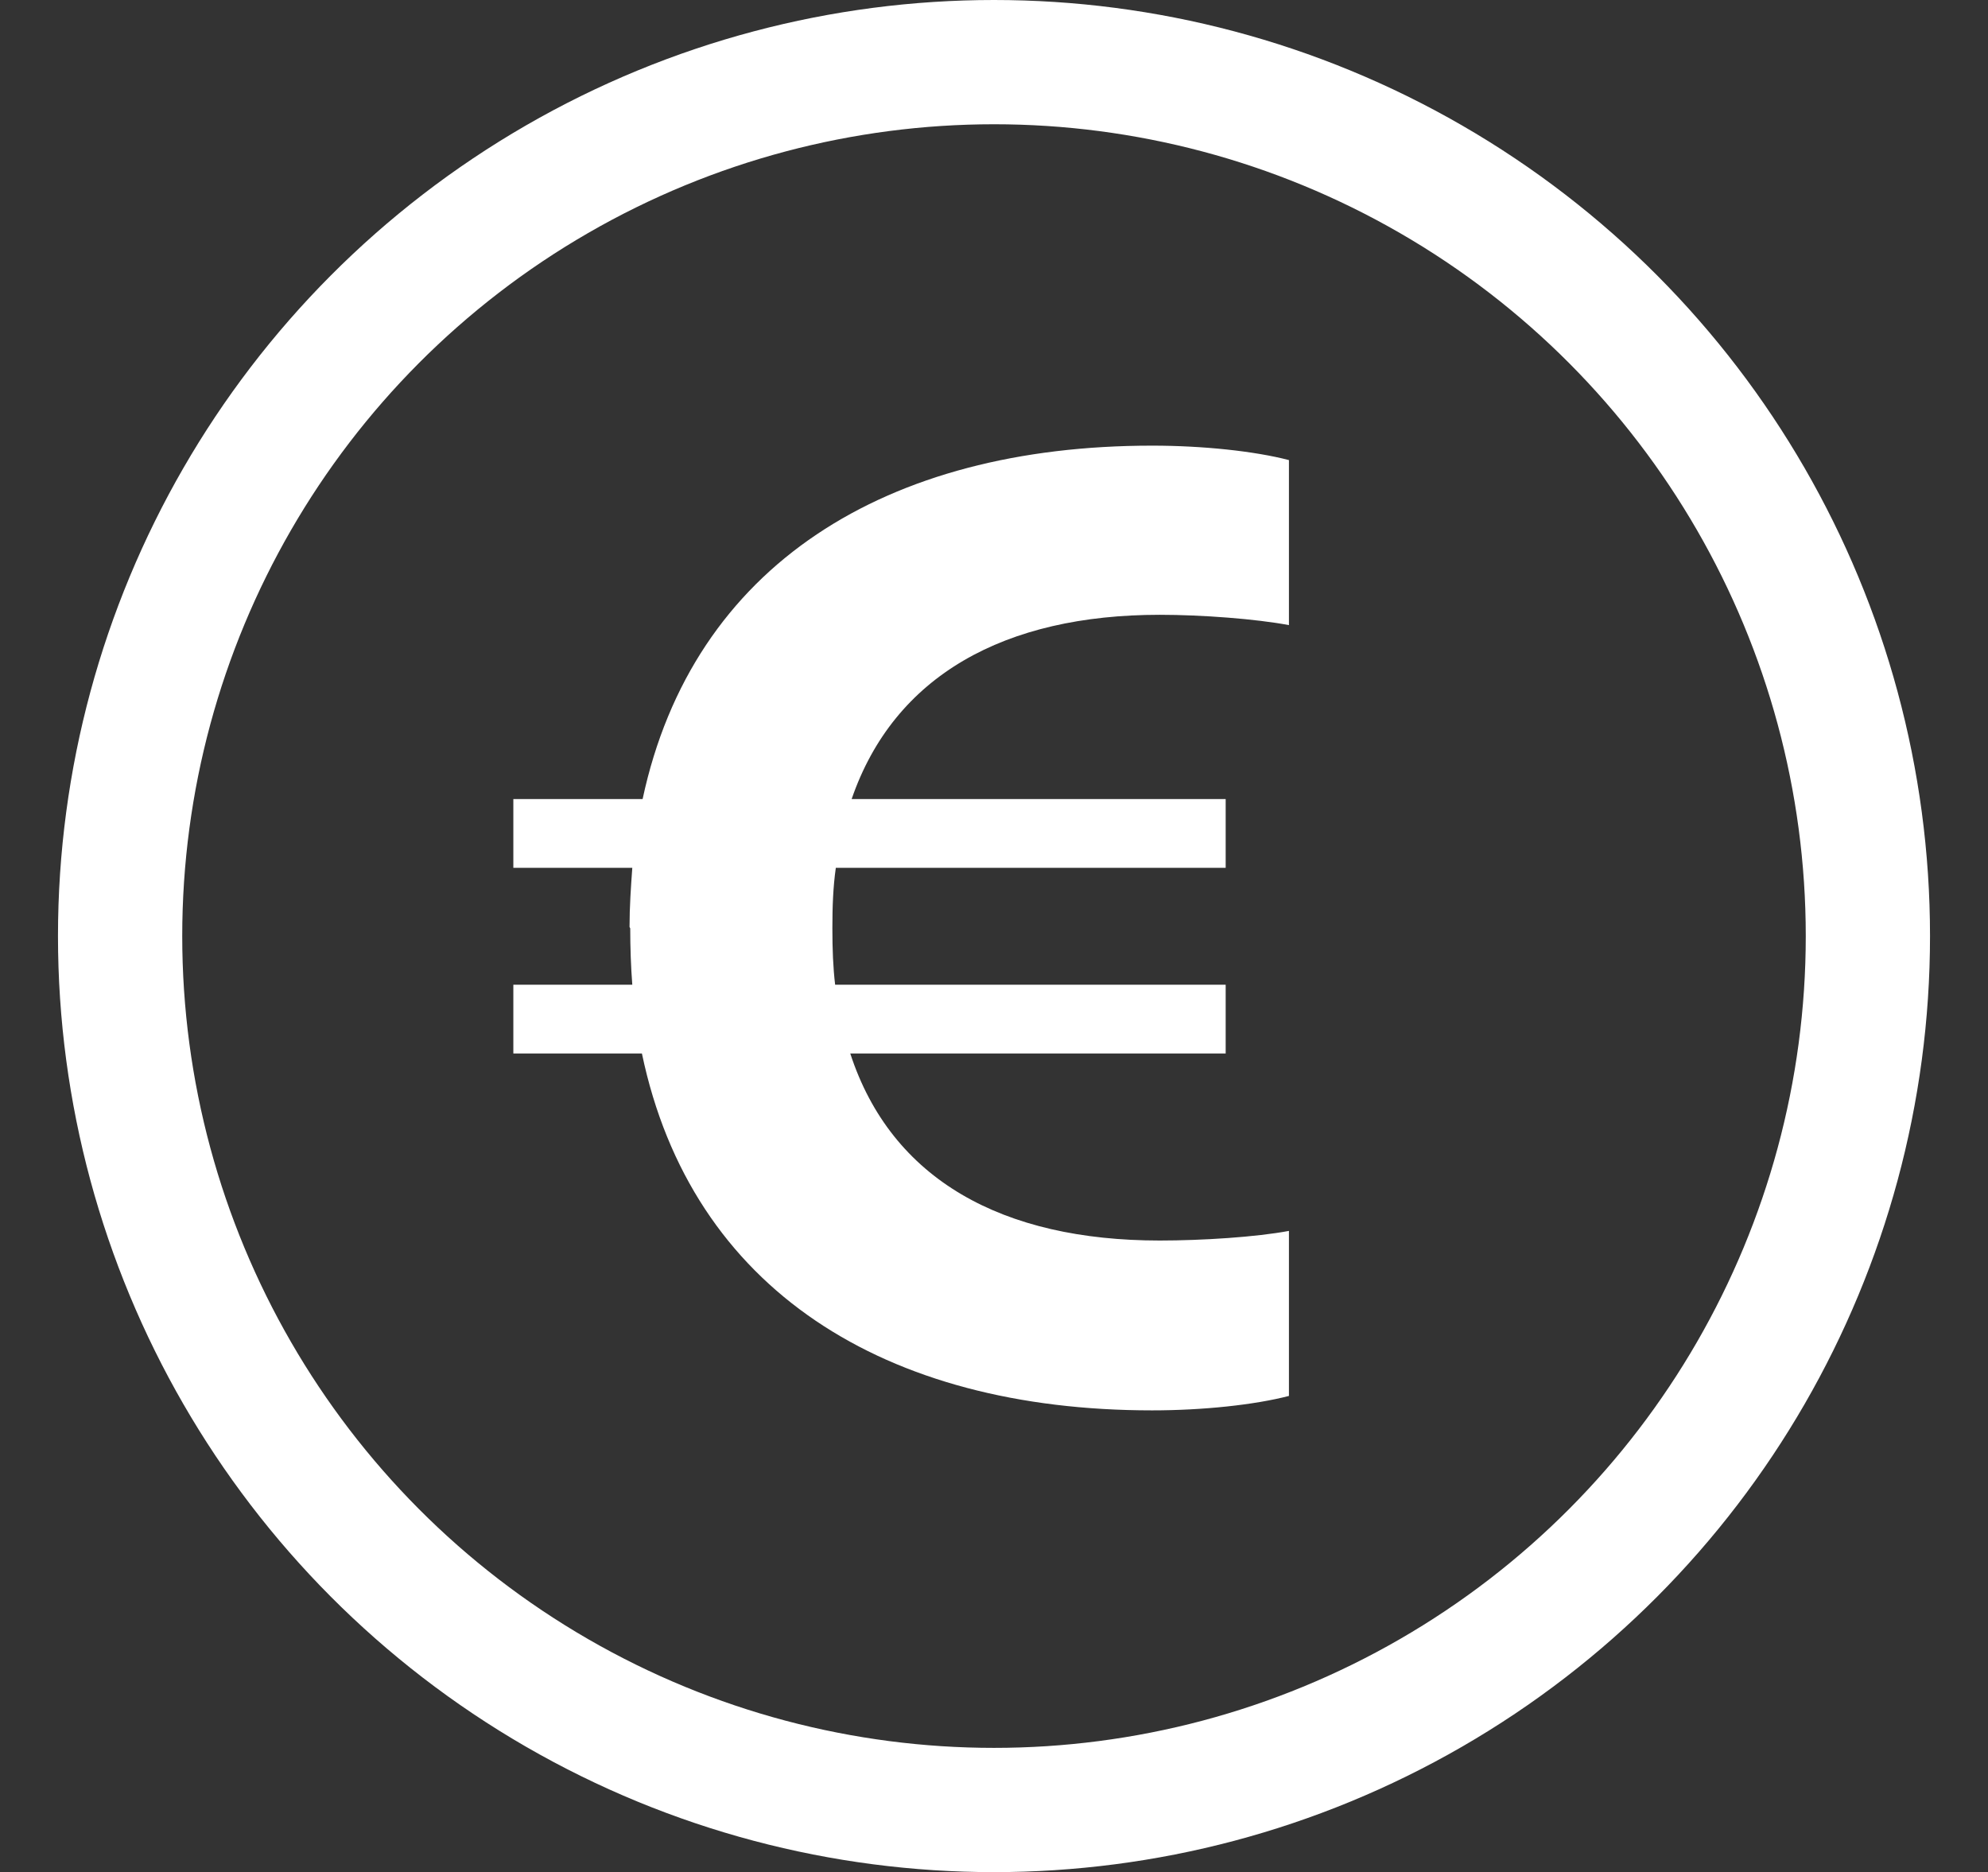 <?xml version="1.0" encoding="UTF-8"?>
<svg width="240px" height="226px" viewBox="0 0 240 226" version="1.1" xmlns="http://www.w3.org/2000/svg" xmlns:xlink="http://www.w3.org/1999/xlink">
    <rect x="0" y="0" width="240" height="226" fill="#333333" stroke="none"/>
    <title>Artboard</title>
    <g id="Artboard" stroke="none" stroke-width="1" fill="none" fill-rule="evenodd">
        <g id="Group-2" transform="translate(7, 0)">
            <circle id="Oval" stroke="#FFFFFF" stroke-width="15" cx="113" cy="113" r="105.5"></circle>
            <g id="Group" transform="translate(54.973, 53.797)" fill="#FFFFFF" fill-rule="nonzero">
                <g id="€">
                    <path d="M0,73.379 L15.522,73.379 C21.499,101.934 44.907,116.46 77.114,116.46 C83.257,116.46 89.482,115.796 93.633,114.717 L93.633,94.795 C89.648,95.542 83.174,95.957 78.027,95.957 C59.102,95.957 45.654,88.652 40.674,73.379 L85.996,73.379 L85.996,65.078 L38.848,65.078 C38.599,63.003 38.516,60.762 38.516,58.354 L38.516,58.188 C38.516,55.698 38.599,53.291 38.931,50.967 L85.996,50.967 L85.996,42.666 L40.84,42.666 C45.986,27.725 59.351,20.42 78.027,20.42 C83.174,20.42 89.648,20.918 93.633,21.665 L93.633,1.743 C89.482,0.664 83.257,0 77.114,0 C45.073,0 21.665,14.36 15.605,42.666 L0,42.666 L0,50.967 L14.36,50.967 C14.194,53.291 14.028,55.615 14.028,58.105 L14.111,58.271 C14.111,60.596 14.194,62.92 14.36,65.078 L0,65.078 L0,73.379 Z" id="Path"></path>
                </g>
            </g>
        </g>
    </g>
</svg>